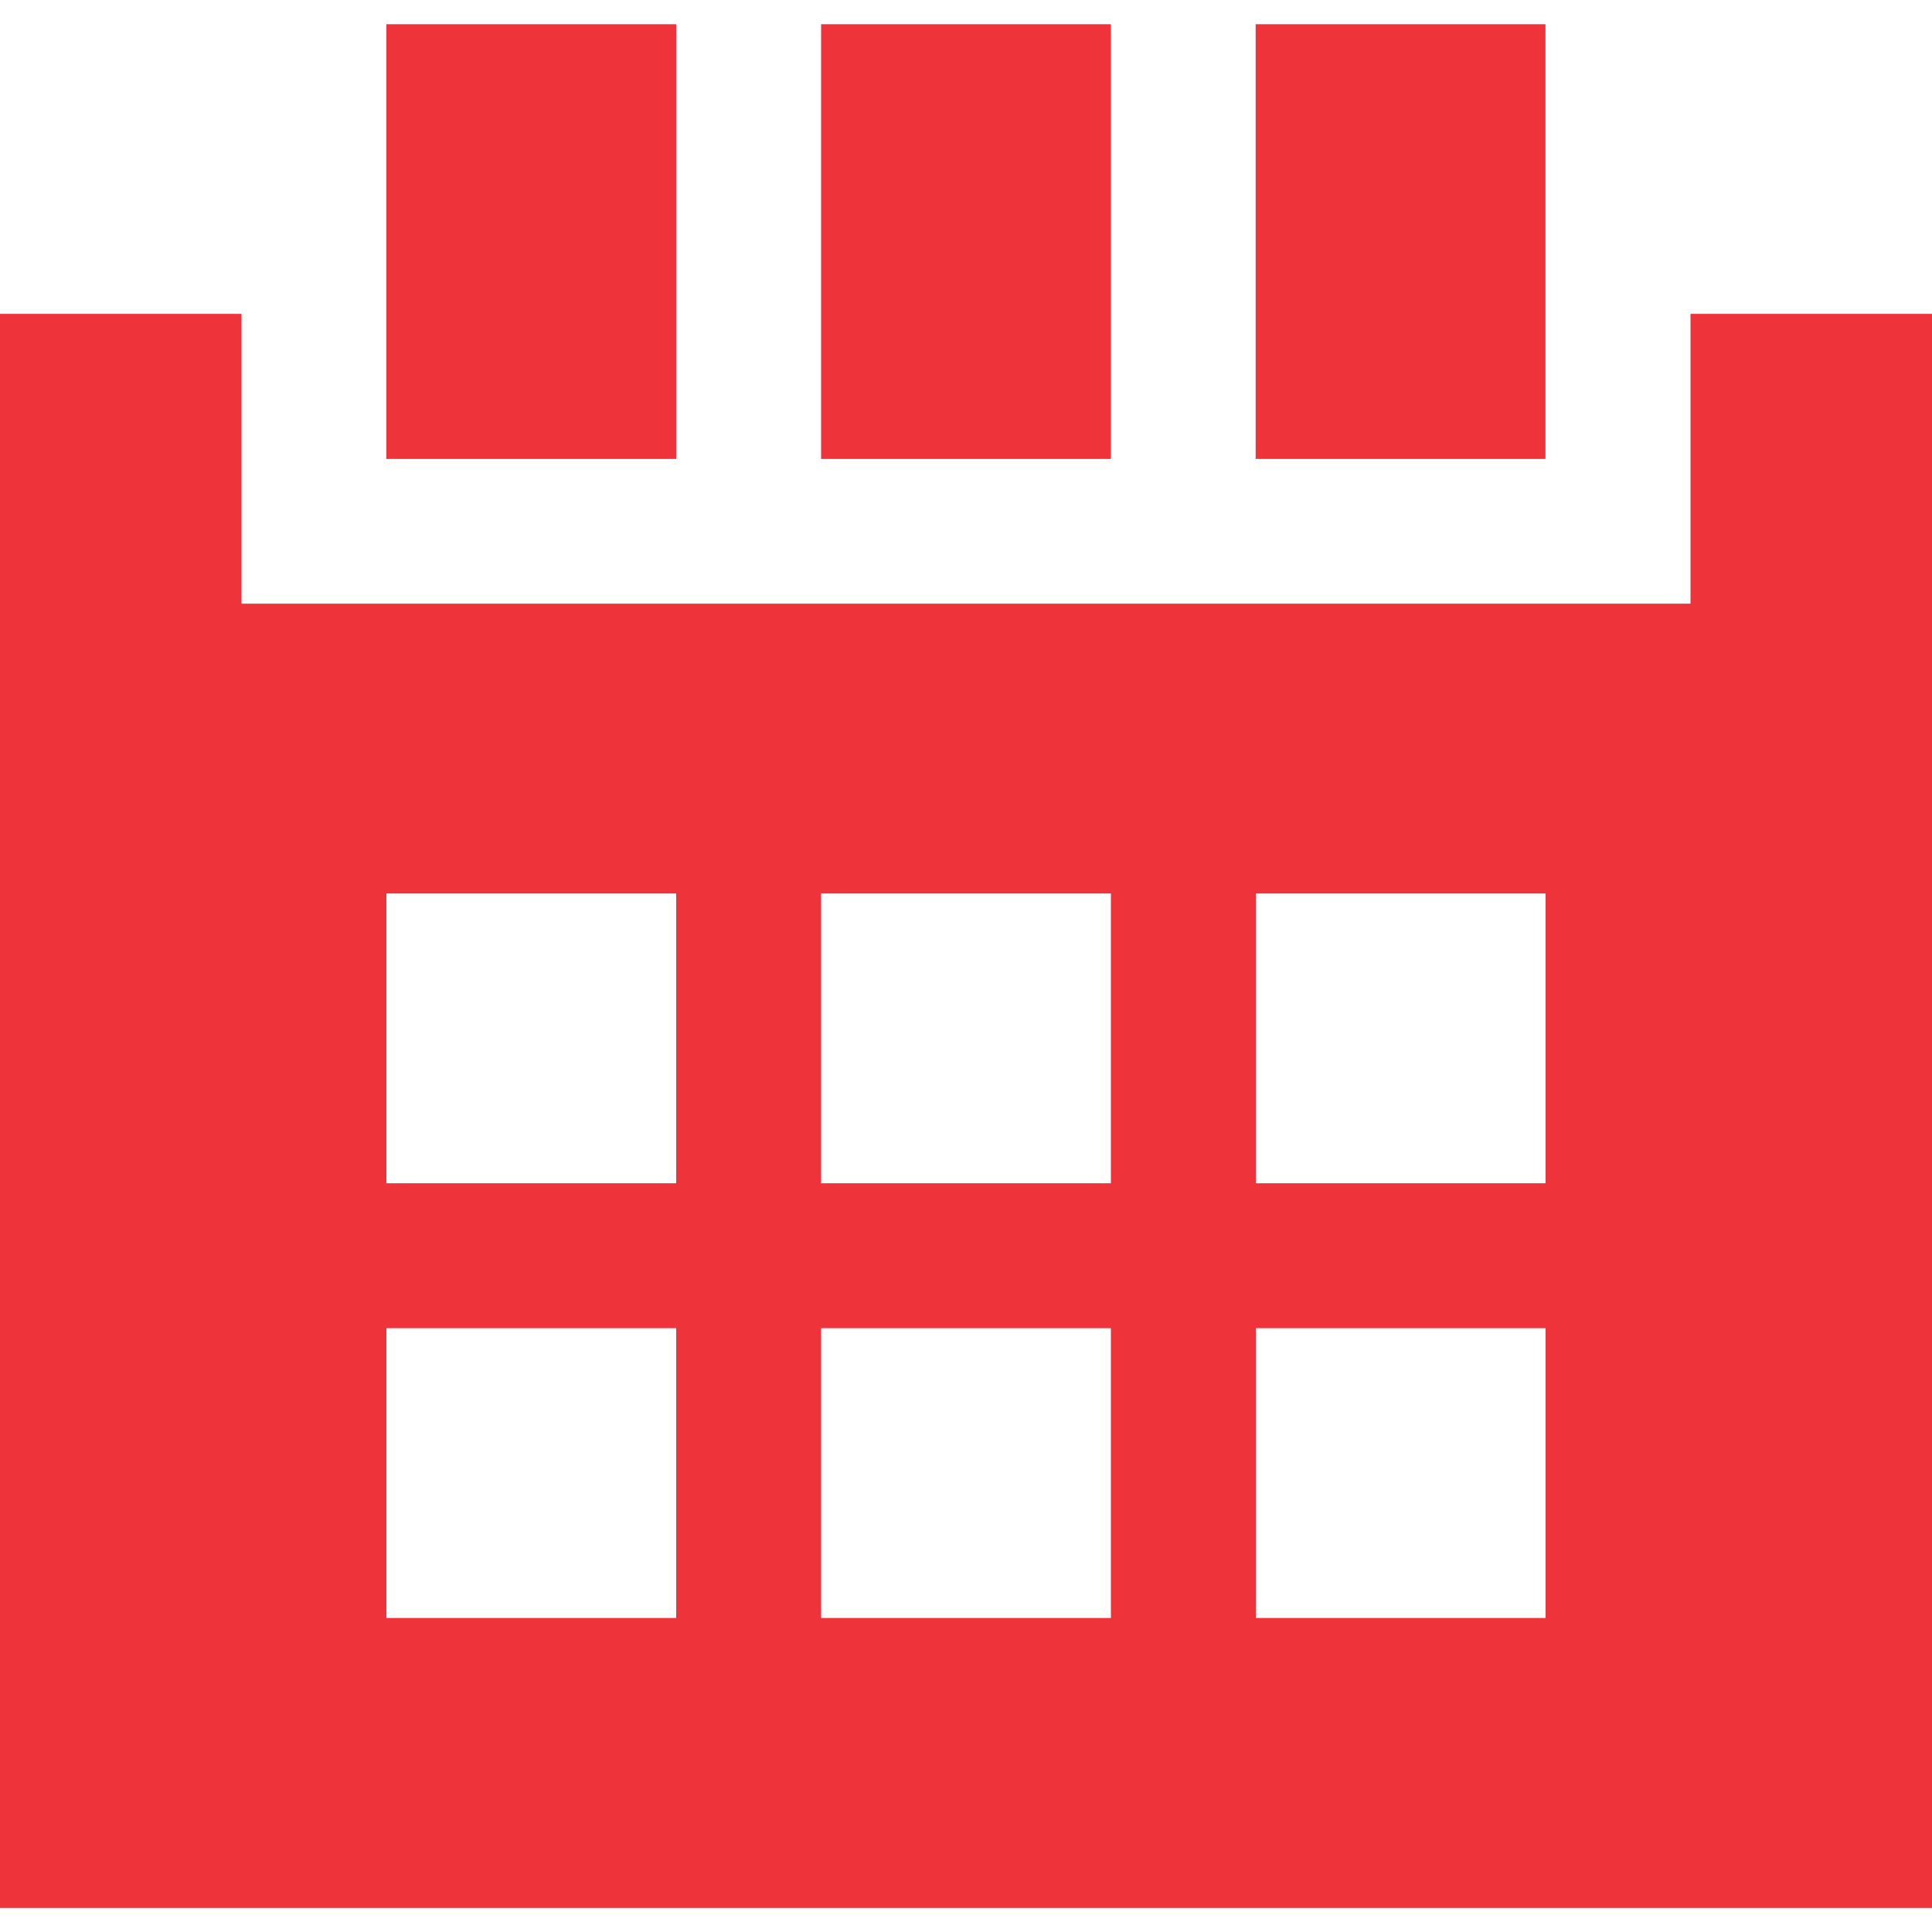<svg width="13" height="13" viewBox="0 0 13 13" fill="none" xmlns="http://www.w3.org/2000/svg">
<path d="M11.375 2.112V4.062H1.625V2.112H0V12.838H13V2.112H11.375ZM4.55 10.887H2.6V8.937H4.55V10.887ZM4.55 7.962H2.6V6.012H4.55V7.962ZM7.475 10.887H5.525V8.937H7.475V10.887ZM7.475 7.962H5.525V6.012H7.475V7.962ZM10.4 10.887H8.45V8.937H10.4V10.887ZM10.4 7.962H8.45V6.012H10.4V7.962Z" fill="#EE333A"/>
<path d="M7.475 0.163H5.525V3.088H7.475V0.163Z" fill="#EE333A"/>
<path d="M4.55 0.163H2.6V3.088H4.55V0.163Z" fill="#EE333A"/>
<path d="M10.399 0.163H8.449V3.088H10.399V0.163Z" fill="#EE333A"/>
</svg>
